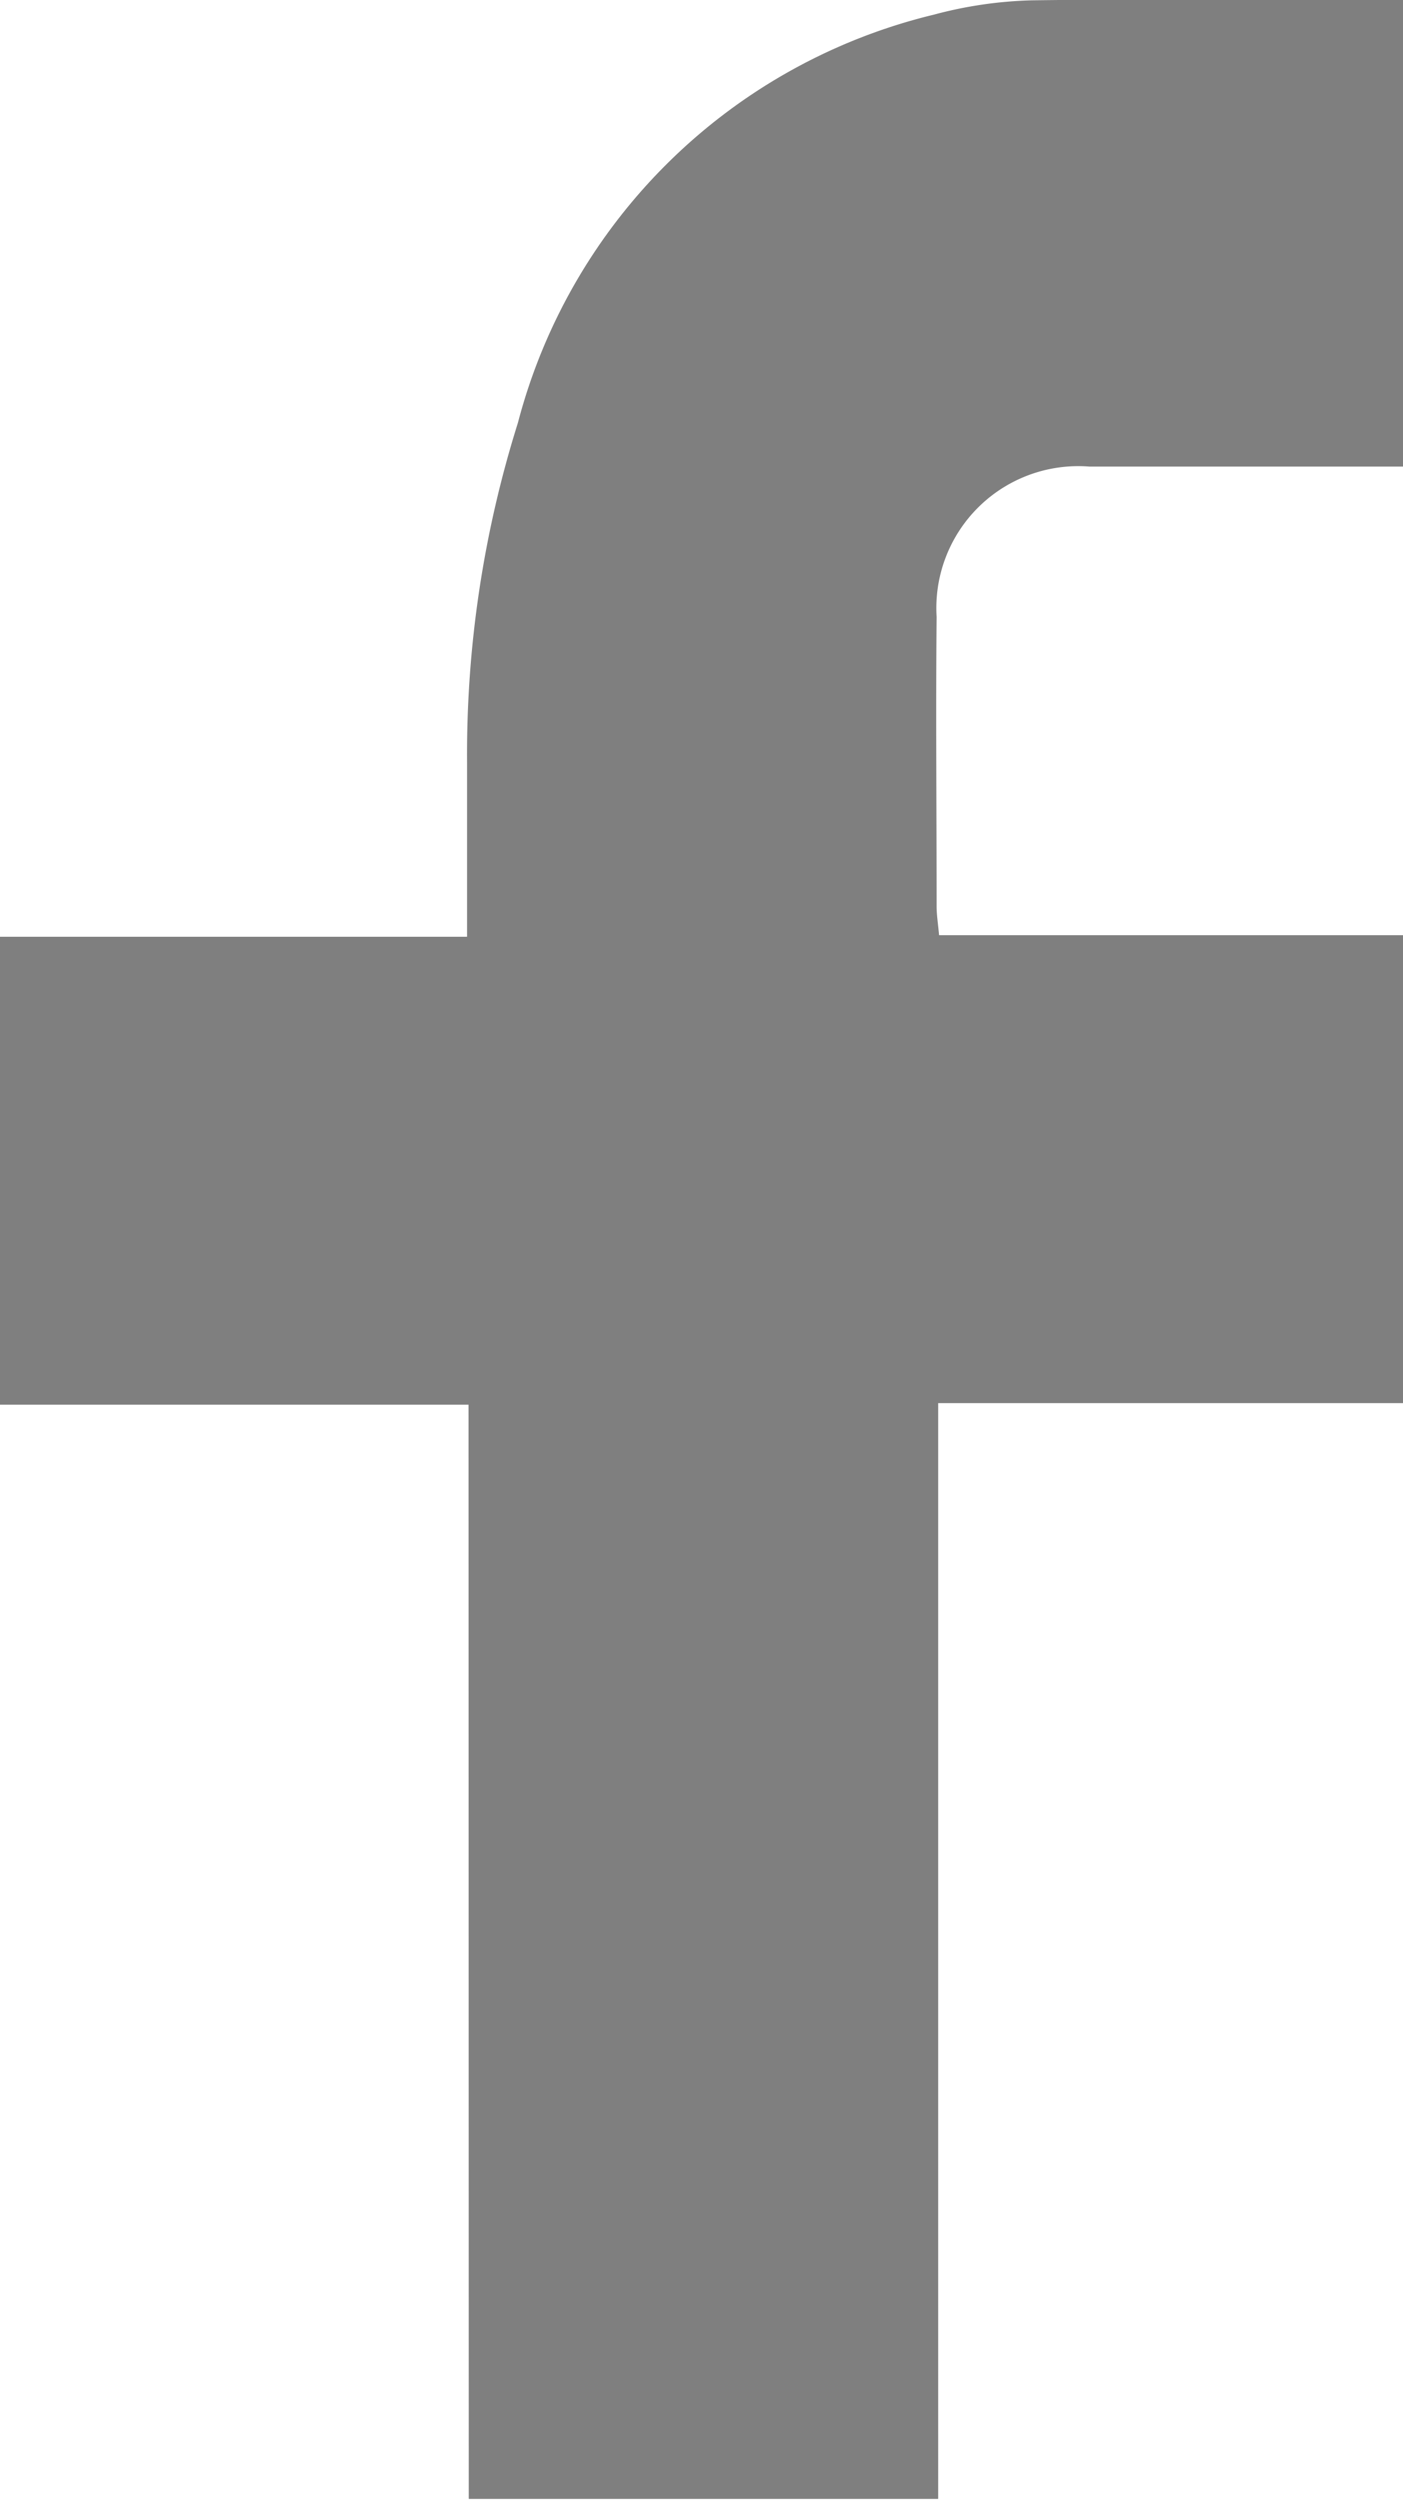 <svg xmlns="http://www.w3.org/2000/svg" width="12.457" height="22.191" viewBox="0 0 12.457 22.191">
  <path id="Path_23" data-name="Path 23" d="M547.639,1317.9h-4.16v-4.154h4.147c0-.539,0-1.045,0-1.55a9.8,9.8,0,0,1,.451-3.011,5.04,5.04,0,0,1,3.694-3.625,3.712,3.712,0,0,1,.866-.127c1.092-.015,2.185-.006,3.3-.006v4.145h-.345c-.814,0-1.627,0-2.441,0a1.26,1.26,0,0,0-1.356,1.334c-.008.857,0,1.714,0,2.571,0,.073.012.147.022.255h4.119v4.154h-4.127v9.728h-4.168Z" transform="translate(-543.479 -1305.43)" fill="#7f7f7f"/>
</svg>
